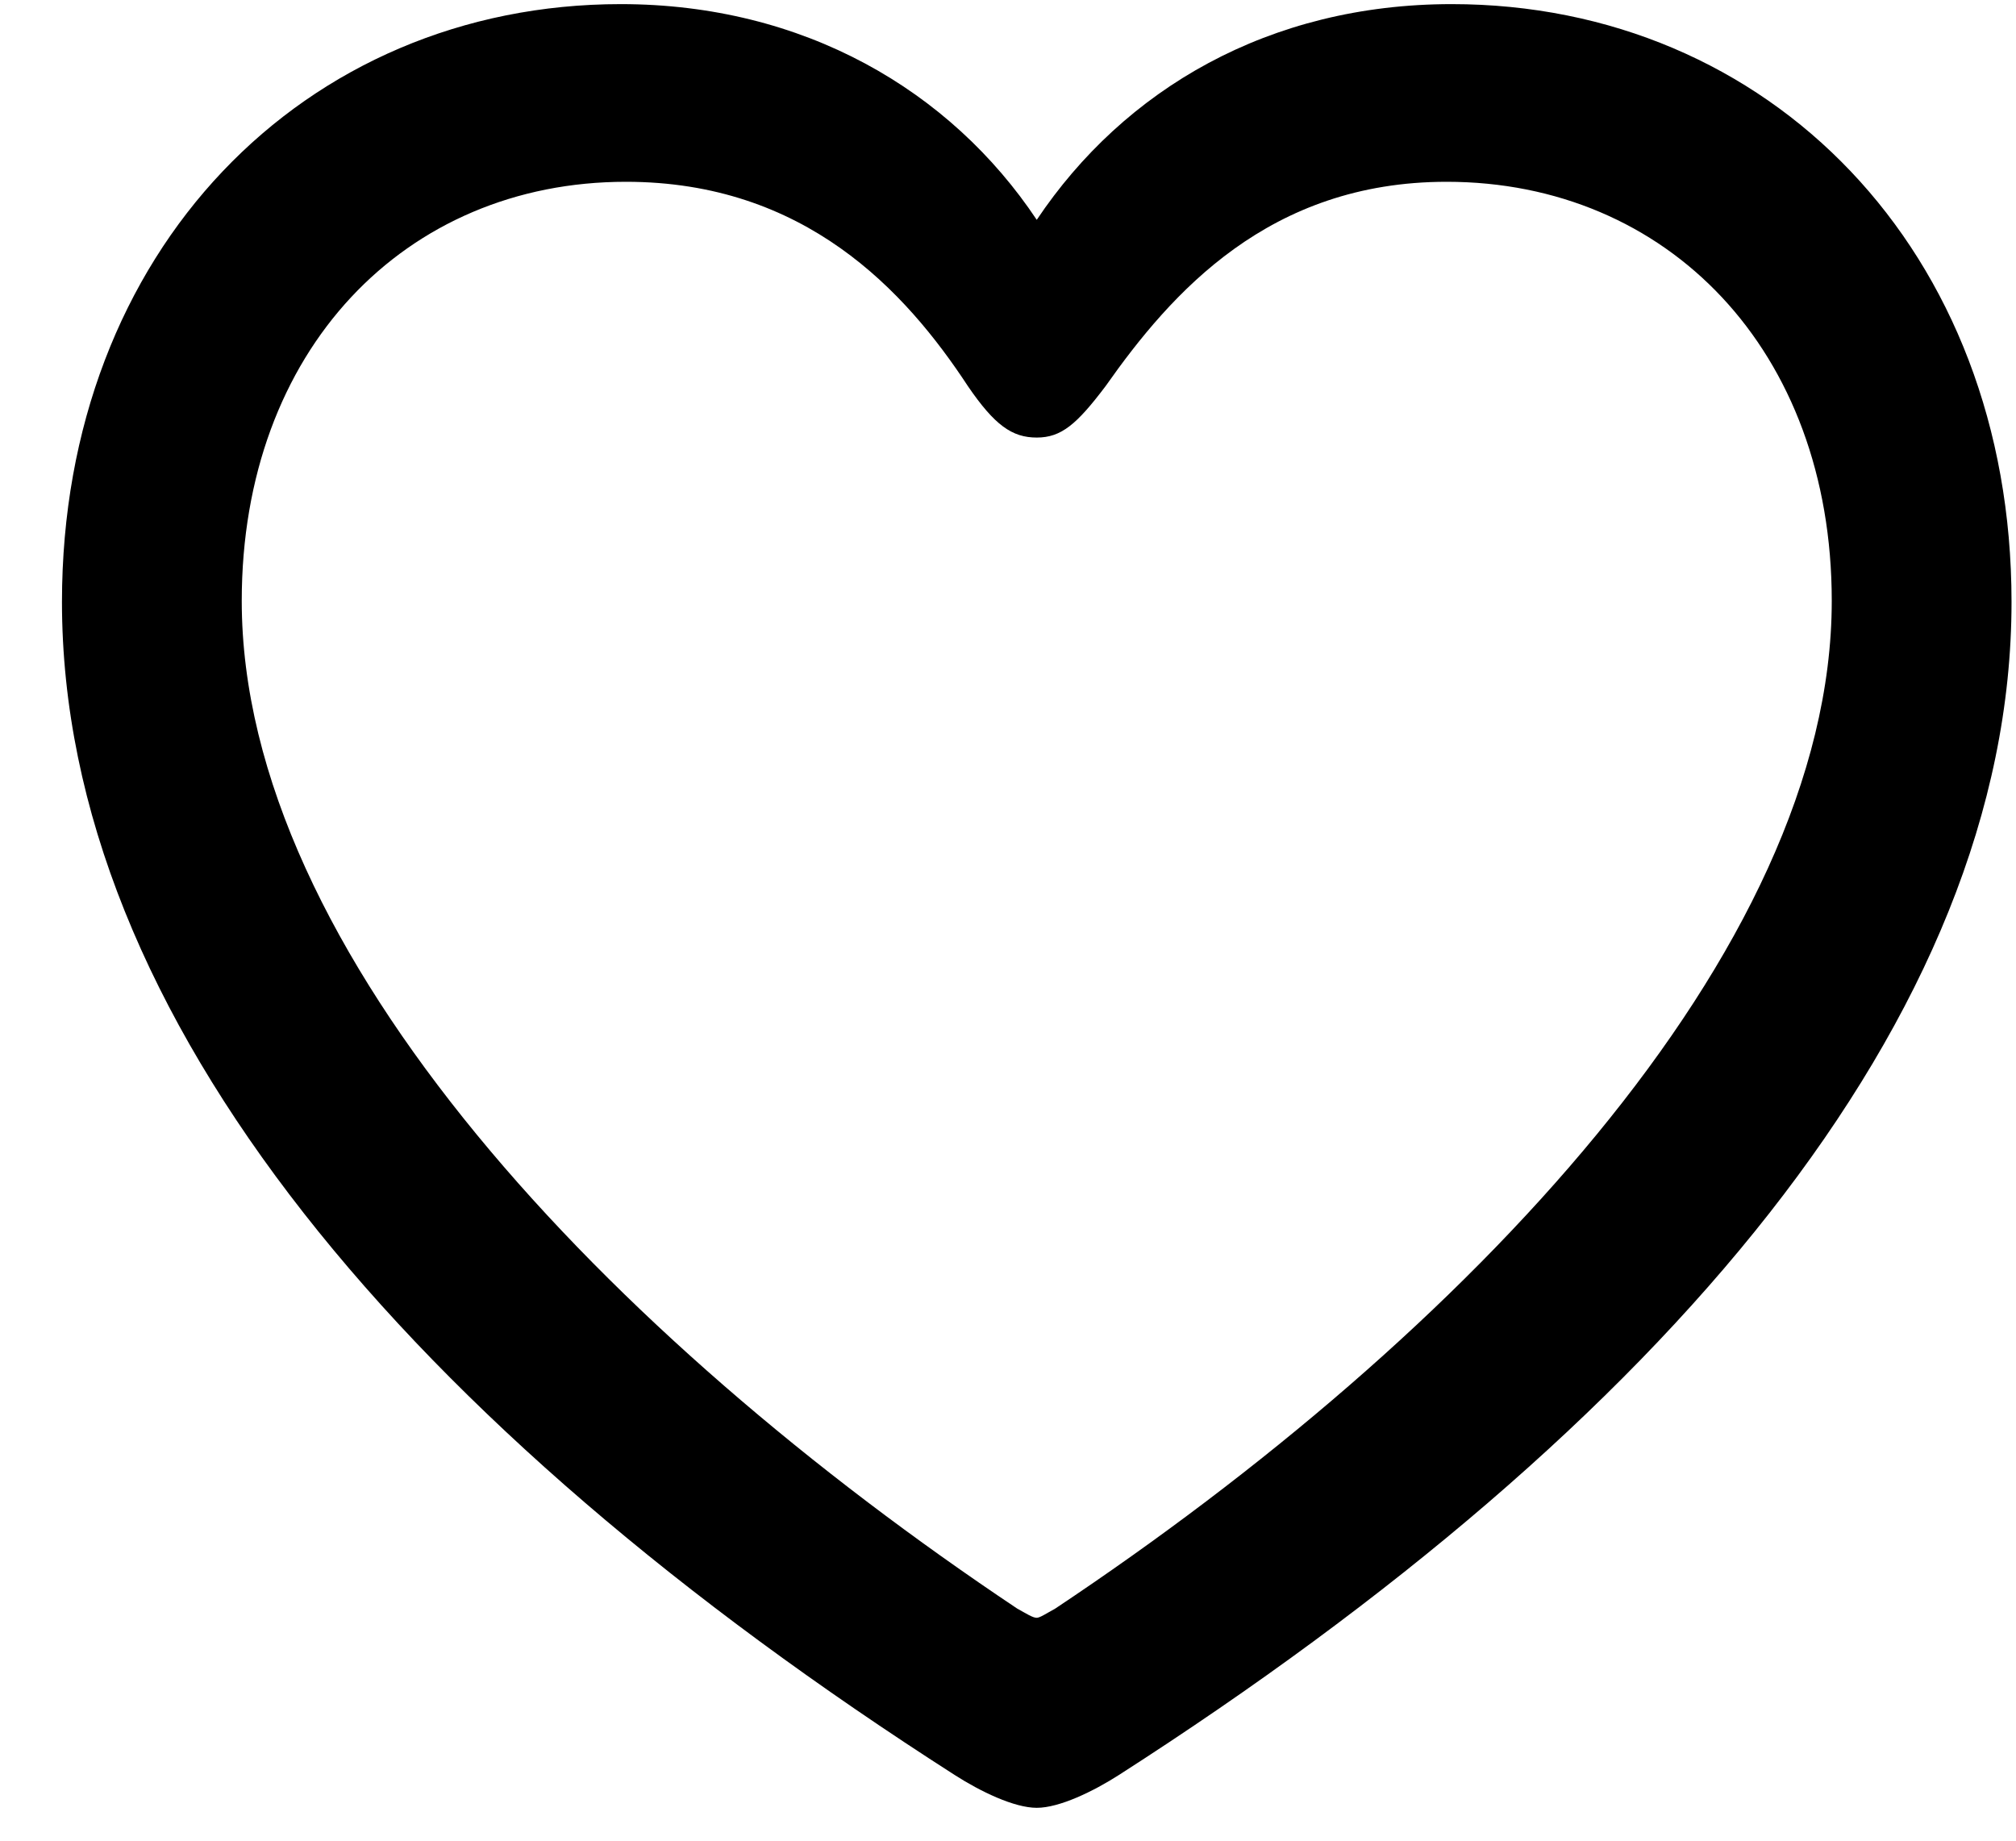 <svg width="23" height="21" viewBox="0 0 23 21" fill="none" xmlns="http://www.w3.org/2000/svg">
<path d="M0.707 6.867C0.707 11.602 4.668 16.266 10.891 20.25C11.184 20.438 11.57 20.625 11.828 20.625C12.086 20.625 12.473 20.438 12.766 20.25C18.977 16.266 22.949 11.602 22.949 6.867C22.949 2.859 20.184 0.047 16.562 0.047C14.477 0.047 12.824 1.02 11.828 2.508C10.844 1.031 9.168 0.047 7.082 0.047C3.473 0.047 0.707 2.859 0.707 6.867ZM2.758 6.855C2.758 3.996 4.621 2.074 7.141 2.074C9.18 2.074 10.328 3.316 11.043 4.406C11.348 4.852 11.547 4.992 11.828 4.992C12.109 4.992 12.285 4.84 12.613 4.406C13.363 3.34 14.477 2.074 16.504 2.074C19.023 2.074 20.898 3.996 20.898 6.855C20.898 10.863 16.703 15.246 12.039 18.352C11.934 18.41 11.863 18.457 11.828 18.457C11.781 18.457 11.711 18.41 11.605 18.352C6.953 15.246 2.758 10.863 2.758 6.855Z" fill="black"/>
</svg>
